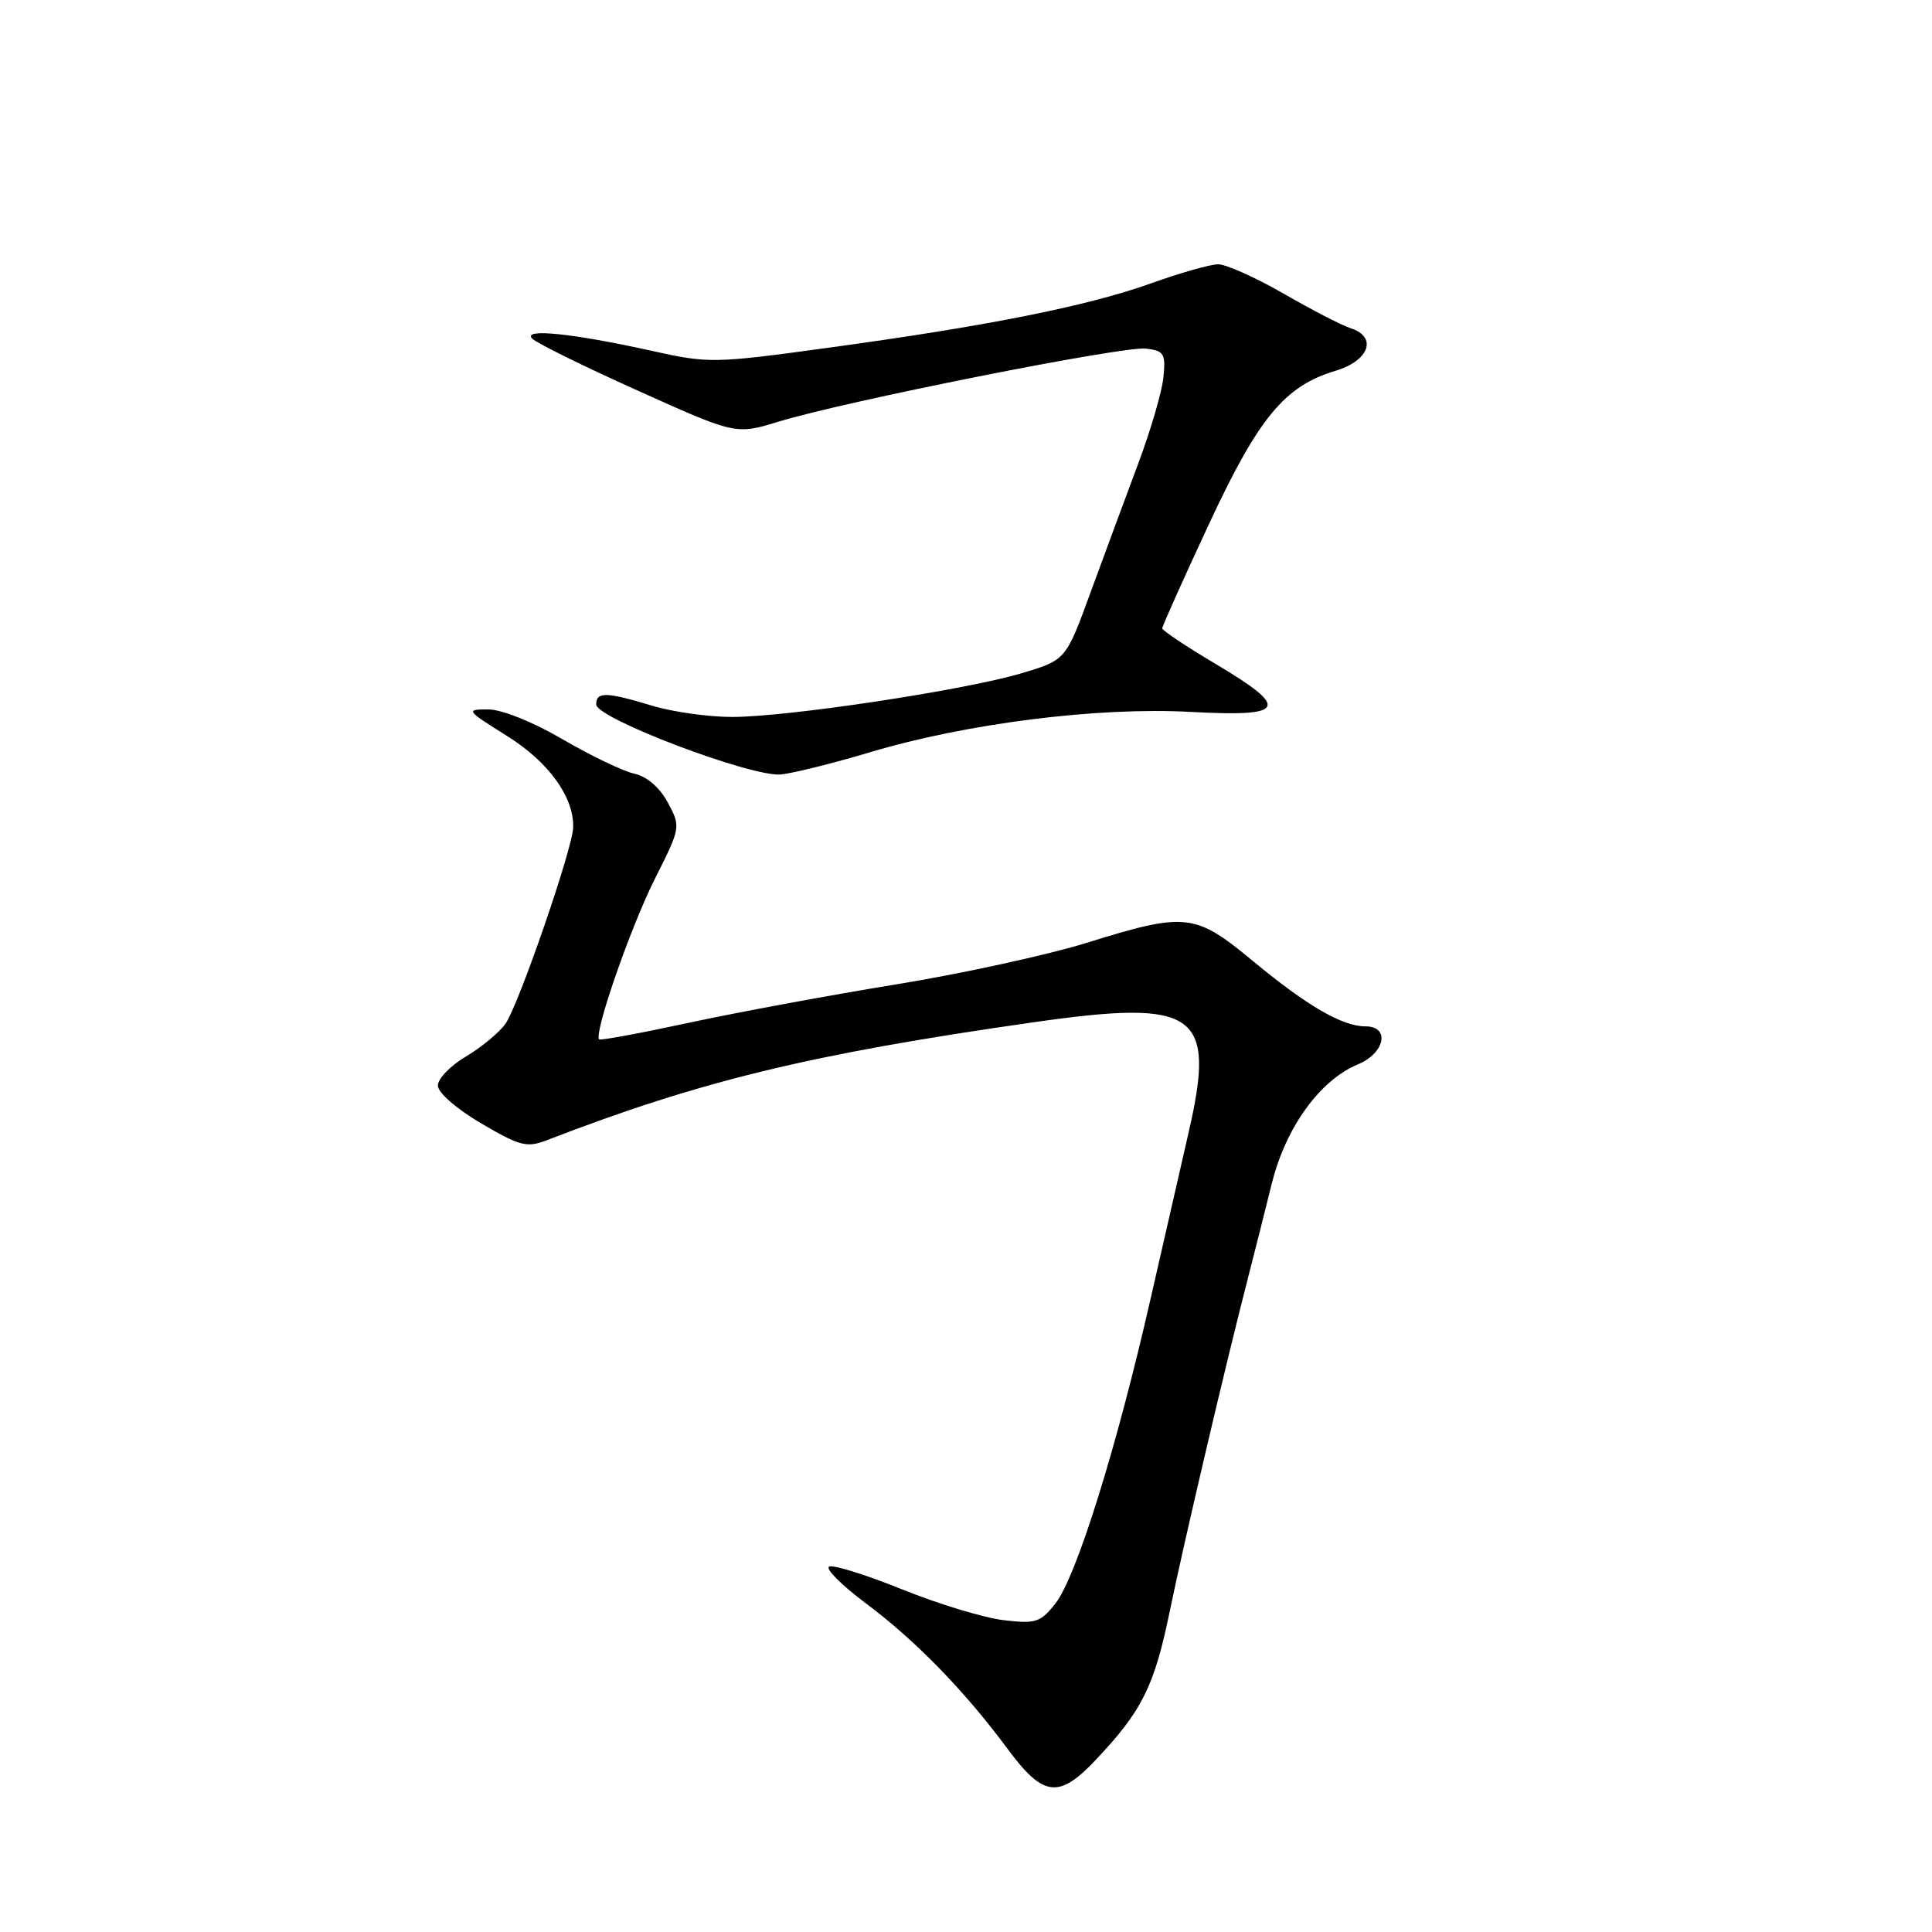 <?xml version="1.0" encoding="UTF-8" standalone="no"?>
<!DOCTYPE svg PUBLIC "-//W3C//DTD SVG 1.1//EN" "http://www.w3.org/Graphics/SVG/1.1/DTD/svg11.dtd" >
<svg xmlns="http://www.w3.org/2000/svg" xmlns:xlink="http://www.w3.org/1999/xlink" version="1.1" viewBox="0 0 256 256">
 <g >
 <path fill="currentColor"
d=" M 145.14 233.25 C 151.34 226.70 152.95 223.46 155.01 213.44 C 156.93 204.13 162.43 180.69 165.45 169.00 C 166.23 165.97 167.61 160.50 168.52 156.82 C 170.38 149.36 174.90 143.11 179.96 141.02 C 183.52 139.54 184.22 136.00 180.95 136.00 C 177.87 136.00 173.22 133.31 166.03 127.35 C 158.32 120.97 157.16 120.84 143.96 124.94 C 138.76 126.55 127.43 129.02 118.78 130.43 C 110.14 131.83 97.81 134.12 91.38 135.50 C 84.95 136.89 79.56 137.89 79.39 137.72 C 78.65 136.98 83.53 122.93 86.73 116.54 C 90.21 109.63 90.22 109.57 88.49 106.34 C 87.40 104.33 85.71 102.88 84.03 102.51 C 82.54 102.18 78.27 100.13 74.55 97.96 C 70.60 95.65 66.48 94.00 64.67 94.00 C 61.67 94.00 61.75 94.12 67.17 97.51 C 72.71 100.97 76.06 105.61 75.95 109.65 C 75.87 112.46 68.71 133.20 66.98 135.65 C 66.14 136.83 63.77 138.79 61.73 140.00 C 59.68 141.21 58.01 142.94 58.02 143.85 C 58.03 144.79 60.51 146.95 63.77 148.86 C 68.91 151.88 69.81 152.11 72.50 151.07 C 92.83 143.21 107.53 139.65 137.00 135.45 C 158.61 132.36 161.15 134.17 157.51 150.00 C 156.69 153.57 154.43 163.47 152.48 172.00 C 147.97 191.84 142.63 208.93 139.85 212.47 C 137.87 214.98 137.23 215.19 132.98 214.68 C 130.40 214.38 124.34 212.54 119.51 210.59 C 114.68 208.64 110.33 207.29 109.85 207.59 C 109.36 207.89 111.56 210.08 114.73 212.45 C 121.29 217.34 127.86 224.09 133.52 231.75 C 138.23 238.11 140.29 238.37 145.14 233.25 Z  M 115.24 99.69 C 128.06 95.85 145.43 93.66 157.75 94.33 C 170.46 95.02 171.03 93.89 161.00 87.93 C 157.15 85.64 154.00 83.54 154.00 83.26 C 154.00 82.98 156.75 76.84 160.11 69.62 C 166.76 55.33 170.20 51.16 176.97 49.13 C 181.46 47.78 182.55 44.63 178.94 43.48 C 177.80 43.12 173.82 41.06 170.09 38.91 C 166.35 36.76 162.44 35.01 161.40 35.02 C 160.35 35.03 156.35 36.17 152.50 37.55 C 144.09 40.56 130.92 43.19 109.82 46.07 C 94.60 48.16 93.92 48.17 86.32 46.48 C 75.90 44.17 69.19 43.48 70.51 44.86 C 71.06 45.44 77.36 48.55 84.51 51.76 C 97.50 57.61 97.50 57.61 103.20 55.86 C 111.98 53.17 148.80 45.84 151.82 46.19 C 154.23 46.47 154.47 46.85 154.16 49.98 C 153.97 51.90 152.46 57.07 150.80 61.48 C 149.15 65.89 146.32 73.54 144.51 78.48 C 141.23 87.46 141.23 87.46 135.36 89.21 C 127.81 91.46 104.38 95.00 97.02 95.00 C 93.88 95.00 89.11 94.33 86.41 93.51 C 80.33 91.67 79.00 91.64 79.00 93.34 C 79.00 95.20 99.66 103.02 103.50 102.62 C 105.15 102.44 110.43 101.13 115.24 99.69 Z "/>
</g>
</svg>